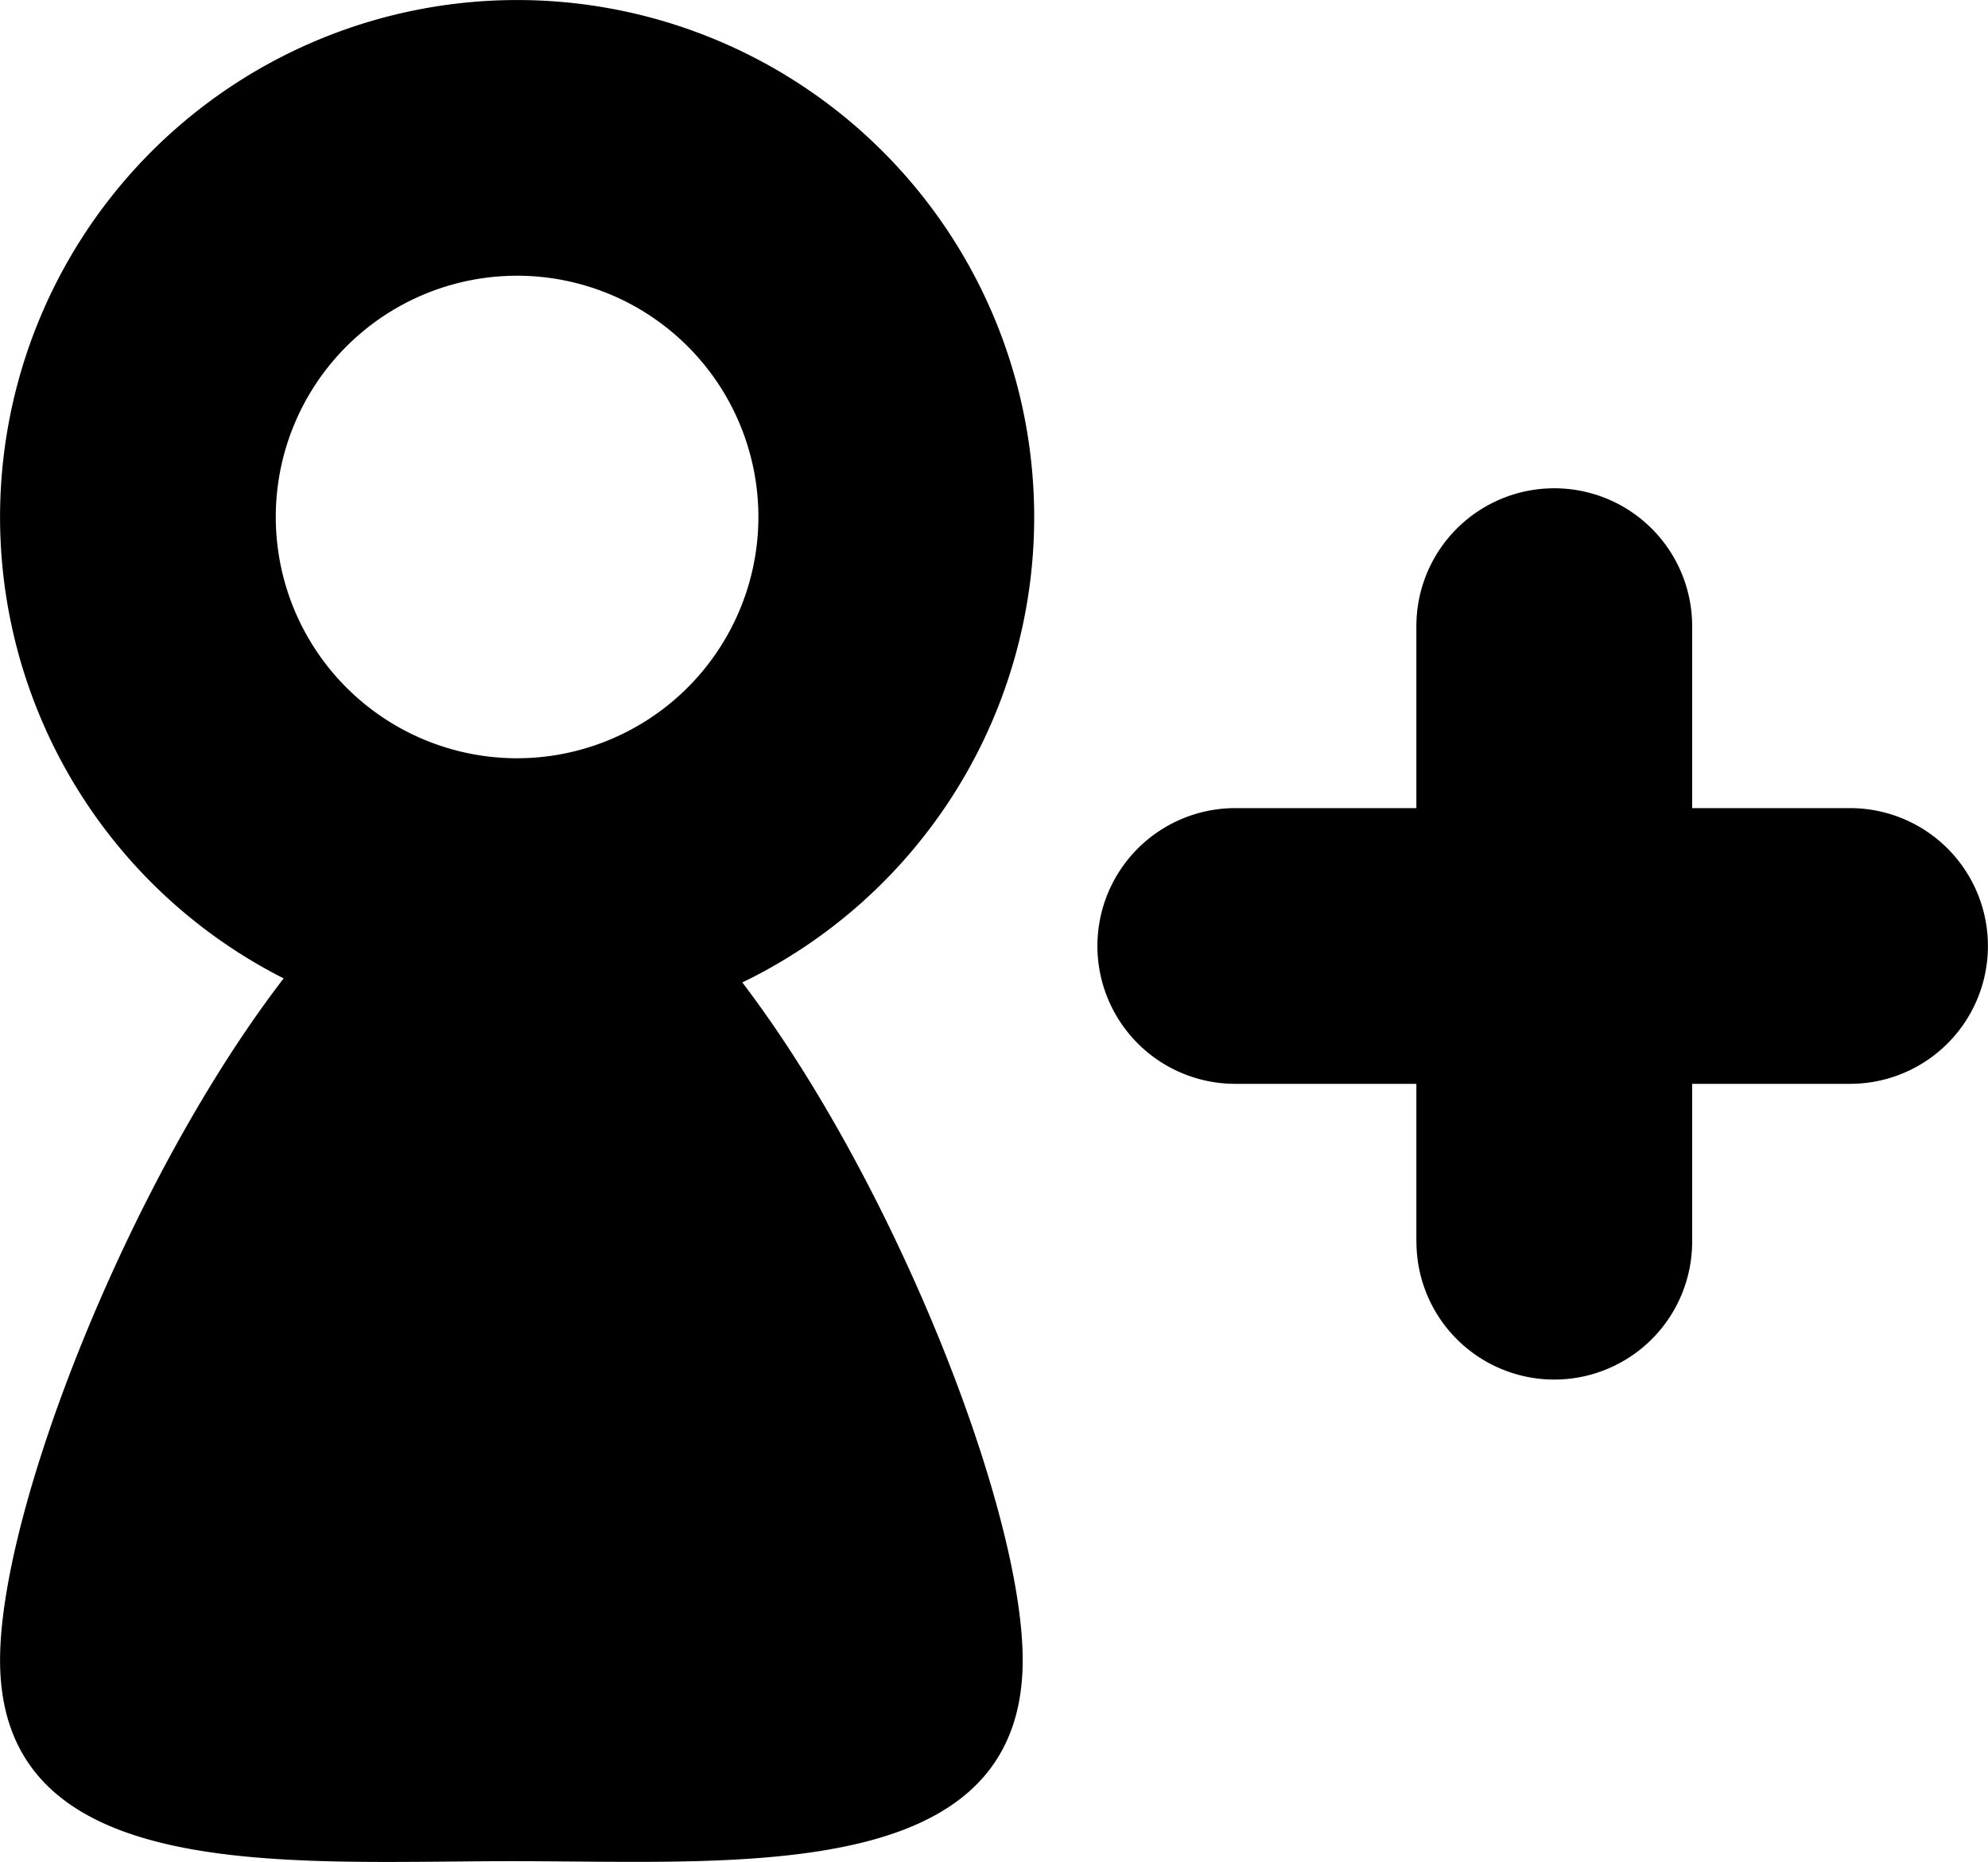 <svg xmlns="http://www.w3.org/2000/svg" xmlns:xlink="http://www.w3.org/1999/xlink" width="86.503" height="81.031" viewBox="0 0 86.503 81.031">
  <defs>
    <clipPath id="clip-path">
      <rect width="86.503" height="81.031" fill="none"/>
    </clipPath>
  </defs>
  <g id="follow" clip-path="url(#clip-path)">
    <path id="follow-2" data-name="follow" d="M-2073.747,829c-9.8,0-22.25,1.06-22.25-8.75,0-6.6,5.659-20.991,12.34-29.67a22.5,22.5,0,0,1-11.252-26.988A22.5,22.5,0,0,1-2070,748.275a22.5,22.5,0,0,1,19,22.222,22.492,22.492,0,0,1-12.7,20.26c6.62,8.7,12.2,22.93,12.2,29.49,0,8.067-8.417,8.783-16.858,8.783C-2070.179,829.031-2072.006,829-2073.747,829ZM-2084,770.5a10.5,10.5,0,0,0,10.5,10.5,10.509,10.509,0,0,0,10.5-10.5,10.5,10.5,0,0,0-10.5-10.5A10.5,10.5,0,0,0-2084,770.5Zm49.63,31.54v-6.87h-7.879a6,6,0,0,1-6-6,6,6,0,0,1,6-6h7.879v-7.92a6,6,0,0,1,6-6,6,6,0,0,1,6,6v7.92h6.87a6,6,0,0,1,6,6,6,6,0,0,1-6,6h-6.87v6.87a6,6,0,0,1-6,6A6,6,0,0,1-2034.367,802.037Z" transform="translate(2096 -748)"/>
  </g>
</svg>
